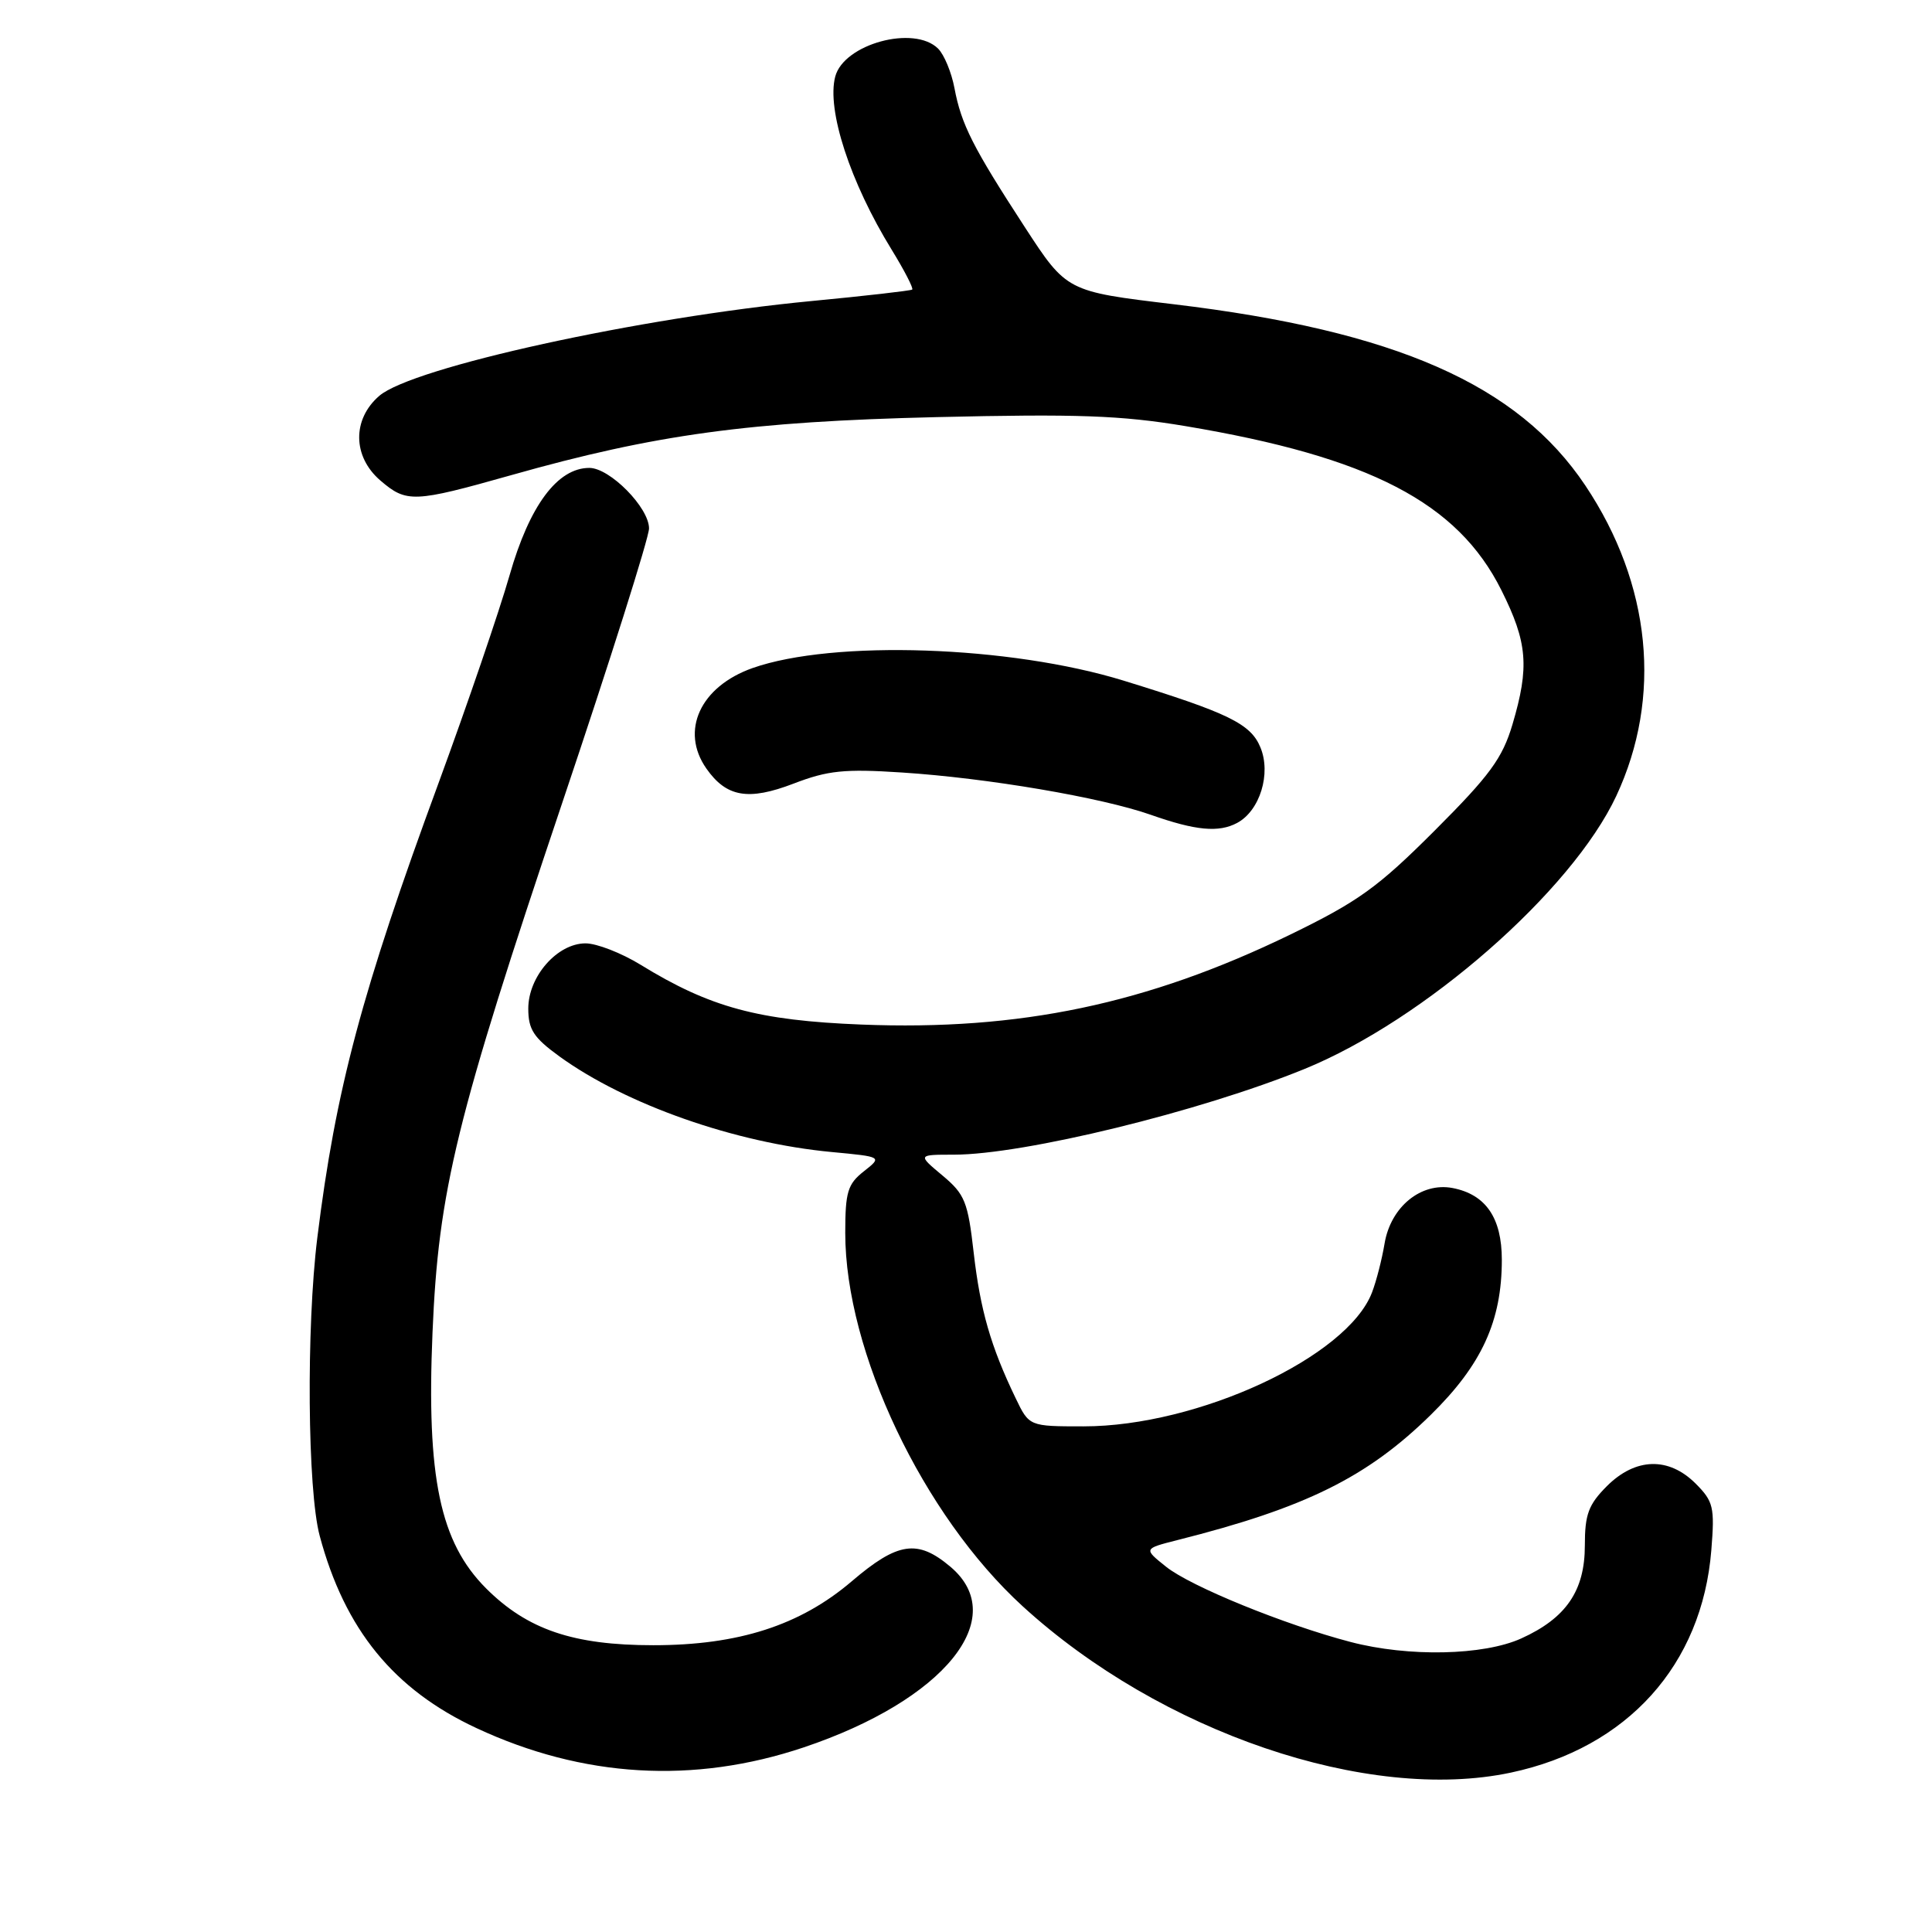 <?xml version="1.0" encoding="UTF-8" standalone="no"?>
<!DOCTYPE svg PUBLIC "-//W3C//DTD SVG 1.1//EN" "http://www.w3.org/Graphics/SVG/1.1/DTD/svg11.dtd" >
<svg xmlns="http://www.w3.org/2000/svg" xmlns:xlink="http://www.w3.org/1999/xlink" version="1.1" viewBox="0 0 256 256">
 <g >
 <path fill="currentColor"
d=" M 200.20 234.88 C 215.64 231.60 225.54 220.61 226.76 205.40 C 227.22 199.70 227.04 198.95 224.68 196.58 C 221.10 193.01 216.71 193.14 212.92 196.92 C 210.48 199.37 210.00 200.66 210.00 204.79 C 210.00 210.78 207.52 214.41 201.58 217.10 C 196.58 219.37 186.63 219.58 178.96 217.57 C 170.21 215.28 157.75 210.20 154.51 207.60 C 151.52 205.21 151.52 205.21 156.01 204.07 C 172.96 199.80 181.14 195.76 189.56 187.50 C 196.34 180.85 199.00 175.05 199.00 166.93 C 199.00 161.37 196.87 158.27 192.48 157.42 C 188.30 156.62 184.27 159.91 183.46 164.79 C 183.12 166.83 182.38 169.74 181.80 171.25 C 178.55 179.80 158.74 189.00 143.58 189.00 C 136.37 189.00 136.37 189.00 134.57 185.25 C 131.28 178.42 129.89 173.58 129.02 166.00 C 128.25 159.22 127.85 158.24 124.87 155.75 C 121.58 153.00 121.58 153.00 126.38 153.00 C 135.65 153.00 158.99 147.30 172.84 141.65 C 188.76 135.16 208.25 118.09 214.16 105.48 C 220.28 92.39 218.80 77.41 210.07 64.34 C 201.13 50.96 184.95 43.83 155.49 40.31 C 141.34 38.62 141.34 38.62 135.77 30.06 C 128.91 19.52 127.37 16.47 126.47 11.67 C 126.08 9.60 125.11 7.25 124.31 6.45 C 121.14 3.28 111.80 5.82 110.67 10.16 C 109.52 14.55 112.65 24.15 118.14 33.07 C 119.84 35.84 121.07 38.22 120.87 38.37 C 120.66 38.52 114.66 39.21 107.52 39.89 C 84.80 42.06 54.65 48.67 50.26 52.45 C 46.66 55.55 46.71 60.49 50.39 63.66 C 53.87 66.65 54.81 66.61 67.74 62.96 C 86.86 57.55 99.31 55.86 124.11 55.27 C 142.74 54.83 148.56 55.04 157.07 56.46 C 181.49 60.55 193.14 66.59 198.94 78.20 C 202.41 85.14 202.67 88.36 200.41 95.99 C 199.08 100.47 197.41 102.75 190.10 110.06 C 182.57 117.59 179.97 119.46 170.94 123.85 C 152.00 133.04 135.11 136.59 114.15 135.76 C 100.47 135.22 94.08 133.49 84.89 127.84 C 82.35 126.28 79.07 125.00 77.59 125.00 C 73.85 125.00 70.00 129.38 70.00 133.64 C 70.00 136.42 70.71 137.50 74.14 139.99 C 82.96 146.37 97.43 151.45 110.21 152.65 C 116.91 153.28 116.91 153.28 114.46 155.21 C 112.32 156.89 112.00 157.95 112.00 163.36 C 112.00 179.09 122.29 200.75 135.50 212.83 C 153.78 229.54 181.25 238.90 200.20 234.88 Z  M 106.49 231.54 C 125.13 225.28 133.98 214.37 125.92 207.59 C 121.58 203.93 118.96 204.32 112.86 209.53 C 106.02 215.37 97.85 218.00 86.57 218.00 C 75.96 218.00 69.88 215.93 64.41 210.47 C 58.30 204.35 56.50 195.77 57.31 176.57 C 58.10 157.73 60.43 148.22 74.48 106.44 C 80.82 87.61 86.00 71.22 86.00 70.02 C 86.00 67.26 80.81 62.00 78.09 62.00 C 73.87 62.00 70.16 66.98 67.52 76.23 C 66.15 81.02 61.91 93.40 58.12 103.73 C 47.94 131.38 44.48 144.37 42.05 163.97 C 40.57 175.90 40.74 197.45 42.36 203.50 C 45.68 215.91 52.17 223.87 63.13 228.98 C 77.23 235.56 91.92 236.43 106.49 231.54 Z  M 163.93 109.04 C 166.94 107.43 168.46 102.51 167.01 99.03 C 165.72 95.90 162.78 94.47 148.89 90.19 C 133.84 85.55 110.40 84.76 99.72 88.52 C 92.79 90.97 90.09 96.83 93.60 101.84 C 96.26 105.63 99.16 106.13 105.16 103.83 C 109.68 102.09 111.89 101.86 119.50 102.36 C 130.82 103.09 145.98 105.67 152.50 107.97 C 158.43 110.06 161.49 110.35 163.93 109.04 Z "/>
</g>
</svg>